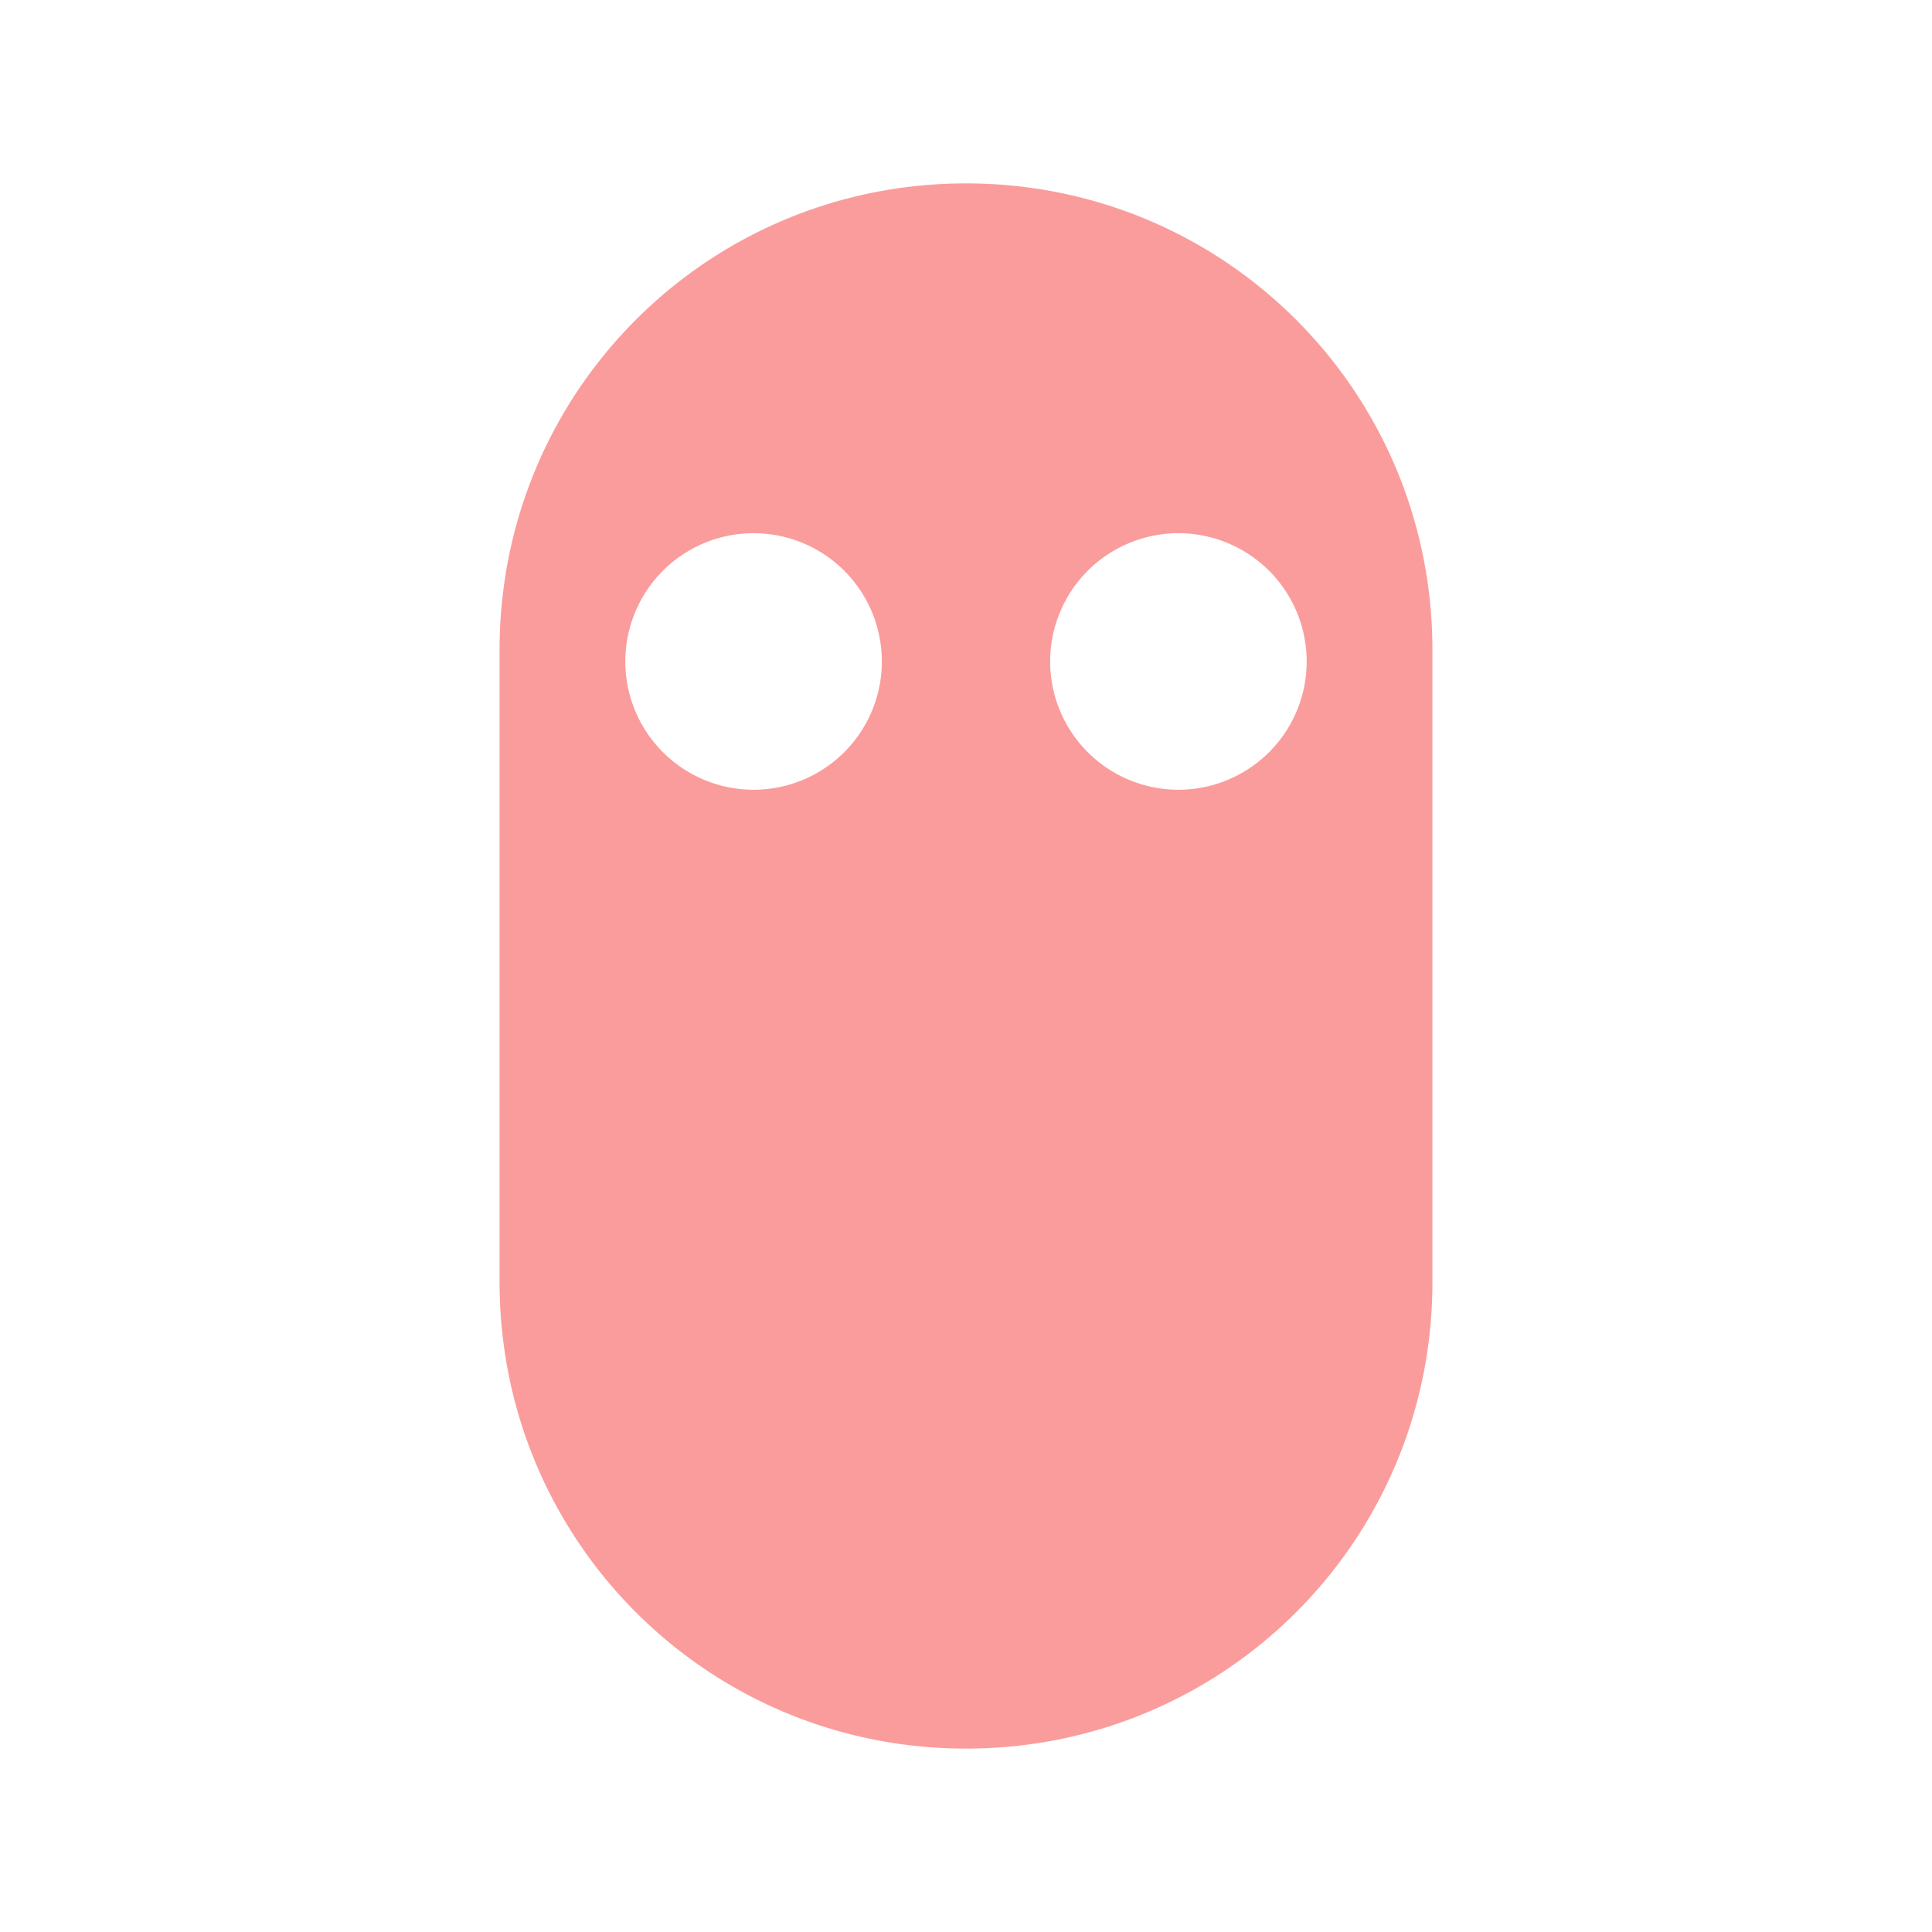 <?xml version="1.0" encoding="UTF-8" standalone="no"?>
<!-- Created with Inkscape (http://www.inkscape.org/) -->

<svg
   xmlns:dc="http://purl.org/dc/elements/1.1/"
   xmlns:cc="http://creativecommons.org/ns#"
   xmlns:rdf="http://www.w3.org/1999/02/22-rdf-syntax-ns#"
   xmlns:svg="http://www.w3.org/2000/svg"
   xmlns="http://www.w3.org/2000/svg"
   xmlns:sodipodi="http://sodipodi.sourceforge.net/DTD/sodipodi-0.dtd"
   xmlns:inkscape="http://www.inkscape.org/namespaces/inkscape"
   width="512"
   height="512"
   viewBox="0 0 512 512"
   id="svg2"
   version="1.1"
   inkscape:version="0.91 r13725"
   inkscape:export-filename="/home/khairul/Projects/Nav Agent/addons/navagent/icon.png"
   inkscape:export-xdpi="2.8125"
   inkscape:export-ydpi="2.8125"
   sodipodi:docname="icon.svg">
  <defs
     id="defs4">
    <clipPath
       clipPathUnits="userSpaceOnUse"
       id="clipPath4139">
      <rect
         style="fill:#fb9c9c;fill-opacity:1;stroke:none;stroke-width:5;stroke-miterlimit:4;stroke-dasharray:none;stroke-opacity:1"
         id="rect4141"
         width="512"
         height="512"
         x="0"
         y="540.362" />
    </clipPath>
    <clipPath
       clipPathUnits="userSpaceOnUse"
       id="clipPath4141">
      <path
         style="fill:#fb9c9c;fill-opacity:1;stroke:none;stroke-width:5;stroke-miterlimit:4;stroke-dasharray:none;stroke-opacity:1"
         d="m 0,828.374 c 0,0 82.418,-48.116 128,-48.116 45.582,0 82.418,48.116 128,48.116 45.582,0 82.418,-48.116 128,-48.116 45.582,0 128,48.116 128,48.116 l 0,243.898 -512,0 z"
         id="path4143"
         inkscape:connector-curvature="0"
         sodipodi:nodetypes="cssscccc" />
    </clipPath>
  </defs>
  <sodipodi:namedview
     id="base"
     pagecolor="#ffffff"
     bordercolor="#666666"
     borderopacity="1.0"
     inkscape:pageopacity="0.0"
     inkscape:pageshadow="2"
     inkscape:zoom="1.205422"
     inkscape:cx="180.75818"
     inkscape:cy="273.14318"
     inkscape:document-units="px"
     inkscape:current-layer="layer1"
     showgrid="false"
     units="px"
     inkscape:window-width="1366"
     inkscape:window-height="705"
     inkscape:window-x="0"
     inkscape:window-y="32"
     inkscape:window-maximized="1" />
  <g
     inkscape:label="Layer 1"
     inkscape:groupmode="layer"
     id="layer1"
     transform="translate(0,-540.362)">
    <path
       style="fill:#fb9c9c;fill-opacity:1;stroke:none;stroke-width:5;stroke-miterlimit:4;stroke-dasharray:none;stroke-opacity:1"
       d="M 256 48.604 C 187.521 48.604 132.393 103.734 132.393 172.213 L 132.393 339.789 C 132.393 408.268 187.521 463.396 256 463.396 C 324.479 463.396 379.607 408.268 379.607 339.789 L 379.607 172.213 C 379.607 103.734 324.479 48.604 256 48.604 z M 199.707 141.305 A 33.99 33.99 0 0 1 233.697 175.295 A 33.99 33.99 0 0 1 199.707 209.287 A 33.99 33.99 0 0 1 165.717 175.295 A 33.99 33.99 0 0 1 199.707 141.305 z M 312.293 141.305 A 33.99 33.99 0 0 1 346.283 175.295 A 33.99 33.99 0 0 1 312.293 209.287 A 33.99 33.99 0 0 1 278.303 175.295 A 33.99 33.99 0 0 1 312.293 141.305 z "
       transform="translate(0,540.362)"
       id="rect4140" />
  </g>
</svg>
